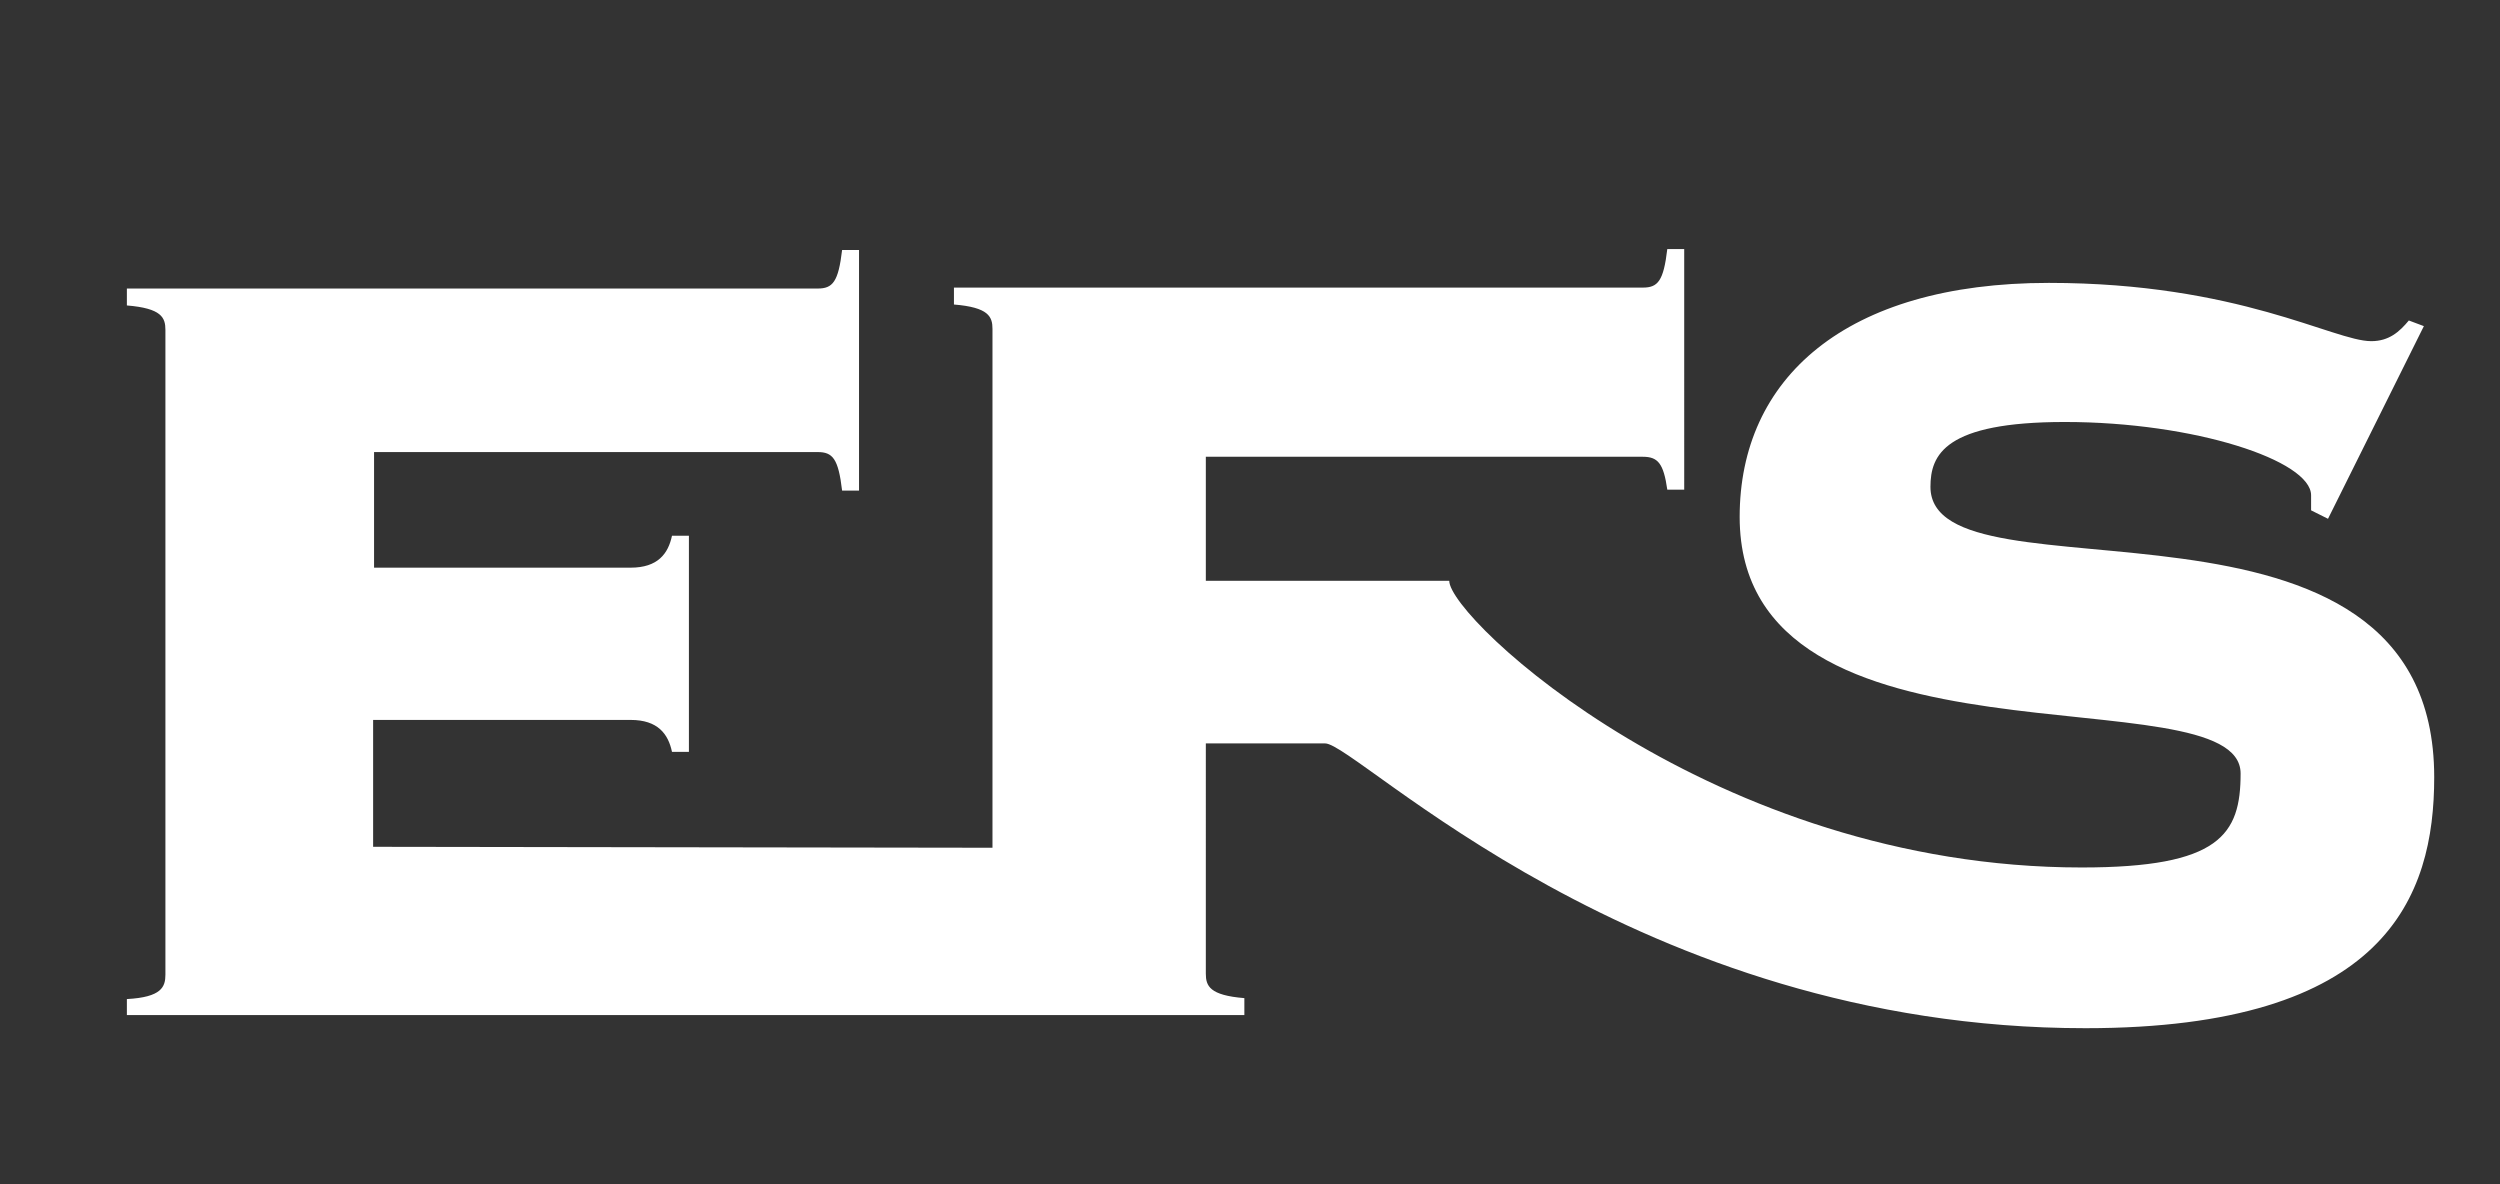 <?xml version="1.0" encoding="utf-8"?>
<!-- Generator: Adobe Illustrator 23.1.0, SVG Export Plug-In . SVG Version: 6.00 Build 0)  -->
<svg version="1.1" id="Ebene_1" xmlns="http://www.w3.org/2000/svg" xmlns:xlink="http://www.w3.org/1999/xlink" x="0px" y="0px"
	 viewBox="0 0 266 126" style="enable-background:new 0 0 266 126;" xml:space="preserve">
<rect x="0" y="0" width="266" height="126" fill="#333333" stroke="none"/>
<style type="text/css">
	.st0{fill:#FFFFFF;}
</style>
<path class="st0" d="M128.3,61.8V48.6h46.5c1.6,0,2.2,0.7,2.6,3.5h1.8V26.5h-1.8c-0.4,3.4-1,4.1-2.6,4.1h-15.1h-34.4h-23.8v1.8
	c3.7,0.3,4.1,1.3,4.1,2.6v55.2l-65.9-0.1V76.6h27.4c2.9,0,4,1.5,4.4,3.4h1.8V57h-1.8c-0.4,1.9-1.5,3.4-4.4,3.4H39.8V48.1H87
	c1.6,0,2.2,0.7,2.6,4.1h1.8V26.6h-1.8c-0.4,3.4-1,4.1-2.6,4.1H13.5v1.8c3.7,0.3,4.1,1.3,4.1,2.6v68.6c0,1.3-0.4,2.4-4.1,2.6v1.7
	h118.9v-1.8c-3.7-0.3-4.1-1.3-4.1-2.6V79.1l12.7,0c3.4,0,33,30.3,80.9,30.3c32,0,37.1-14,37.1-26.7c0-33.9-53.6-17.8-53.6-30.9
	c0-3.4,1.5-6.9,14.3-6.9c13.8,0,26.2,4.1,26.2,7.8v1.6l1.8,0.9l10.2-20.5l-1.6-0.6c-1,1.2-2.1,2.2-4,2.2c-4,0-14.1-6.2-34.3-6.2
	c-21.7,0-32.9,10.2-32.9,24.9c0,28.4,53.3,16.4,53.3,27.3c0,6.5-2.2,10-16.9,10c-39.2,0-67.3-26.5-67.3-30.5L128.3,61.8z"/>
</svg>
